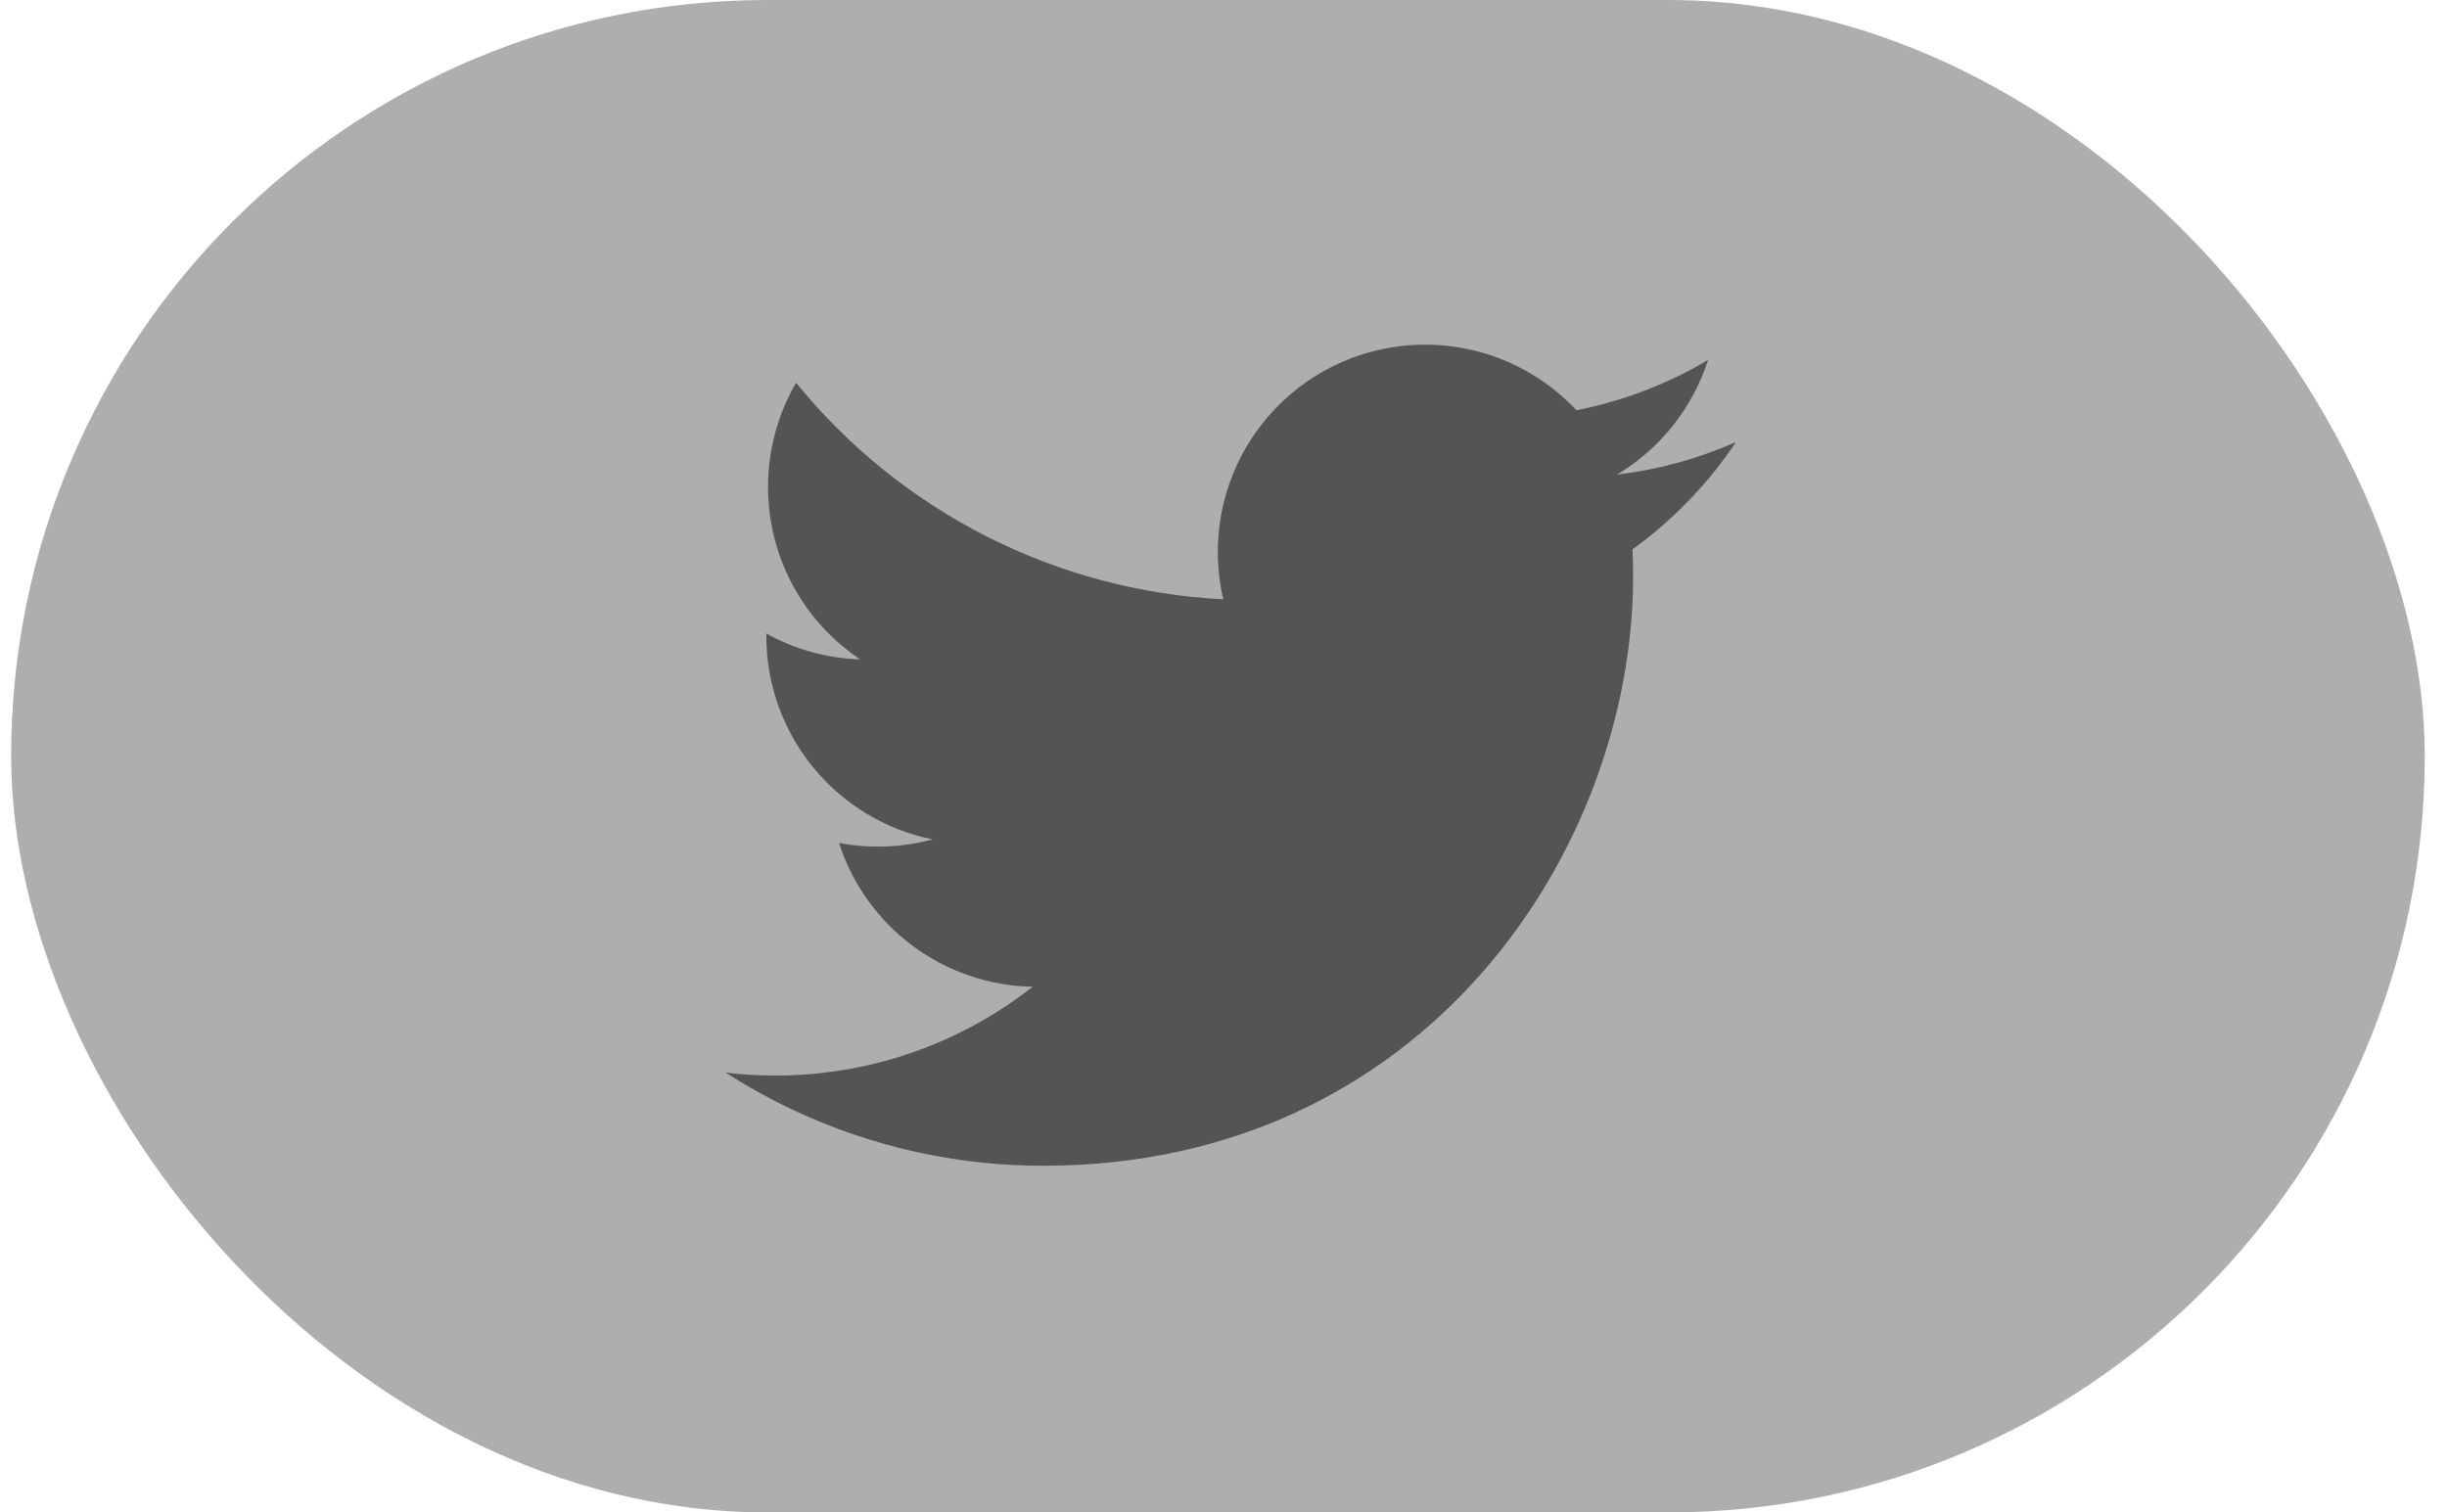 <svg width="55" height="34" viewBox="0 0 55 34" fill="none" xmlns="http://www.w3.org/2000/svg">
<rect x="0.25" width="54.25" height="34" rx="17" fill="#AEAEAE"/>
<g clip-path="url(#clip0_613_31)">
<path d="M39.018 9.937C38.183 10.307 37.286 10.557 36.343 10.67C37.316 10.088 38.044 9.172 38.391 8.092C37.477 8.635 36.476 9.017 35.433 9.222C34.731 8.473 33.802 7.976 32.789 7.81C31.777 7.643 30.737 7.815 29.832 8.299C28.927 8.784 28.208 9.553 27.785 10.489C27.363 11.424 27.261 12.473 27.495 13.472C25.643 13.379 23.831 12.898 22.176 12.059C20.522 11.22 19.063 10.043 17.893 8.604C17.493 9.294 17.263 10.094 17.263 10.946C17.263 11.713 17.451 12.468 17.813 13.145C18.174 13.821 18.697 14.398 19.335 14.824C18.595 14.8 17.872 14.601 17.225 14.241V14.301C17.225 15.377 17.597 16.419 18.278 17.252C18.959 18.085 19.908 18.656 20.962 18.869C20.276 19.055 19.556 19.082 18.858 18.949C19.155 19.875 19.735 20.684 20.515 21.264C21.296 21.844 22.238 22.165 23.21 22.183C21.56 23.479 19.522 24.181 17.424 24.178C17.052 24.178 16.681 24.157 16.312 24.113C18.442 25.482 20.92 26.209 23.452 26.206C32.022 26.206 36.707 19.108 36.707 12.952C36.707 12.752 36.702 12.55 36.693 12.35C37.604 11.691 38.391 10.875 39.016 9.94L39.018 9.937Z" fill="#545454"/>
</g>
<defs>
<clipPath id="clip0_613_31">
<rect width="24" height="24" fill="white" transform="translate(15.375 5)"/>
</clipPath>
</defs>
</svg>
